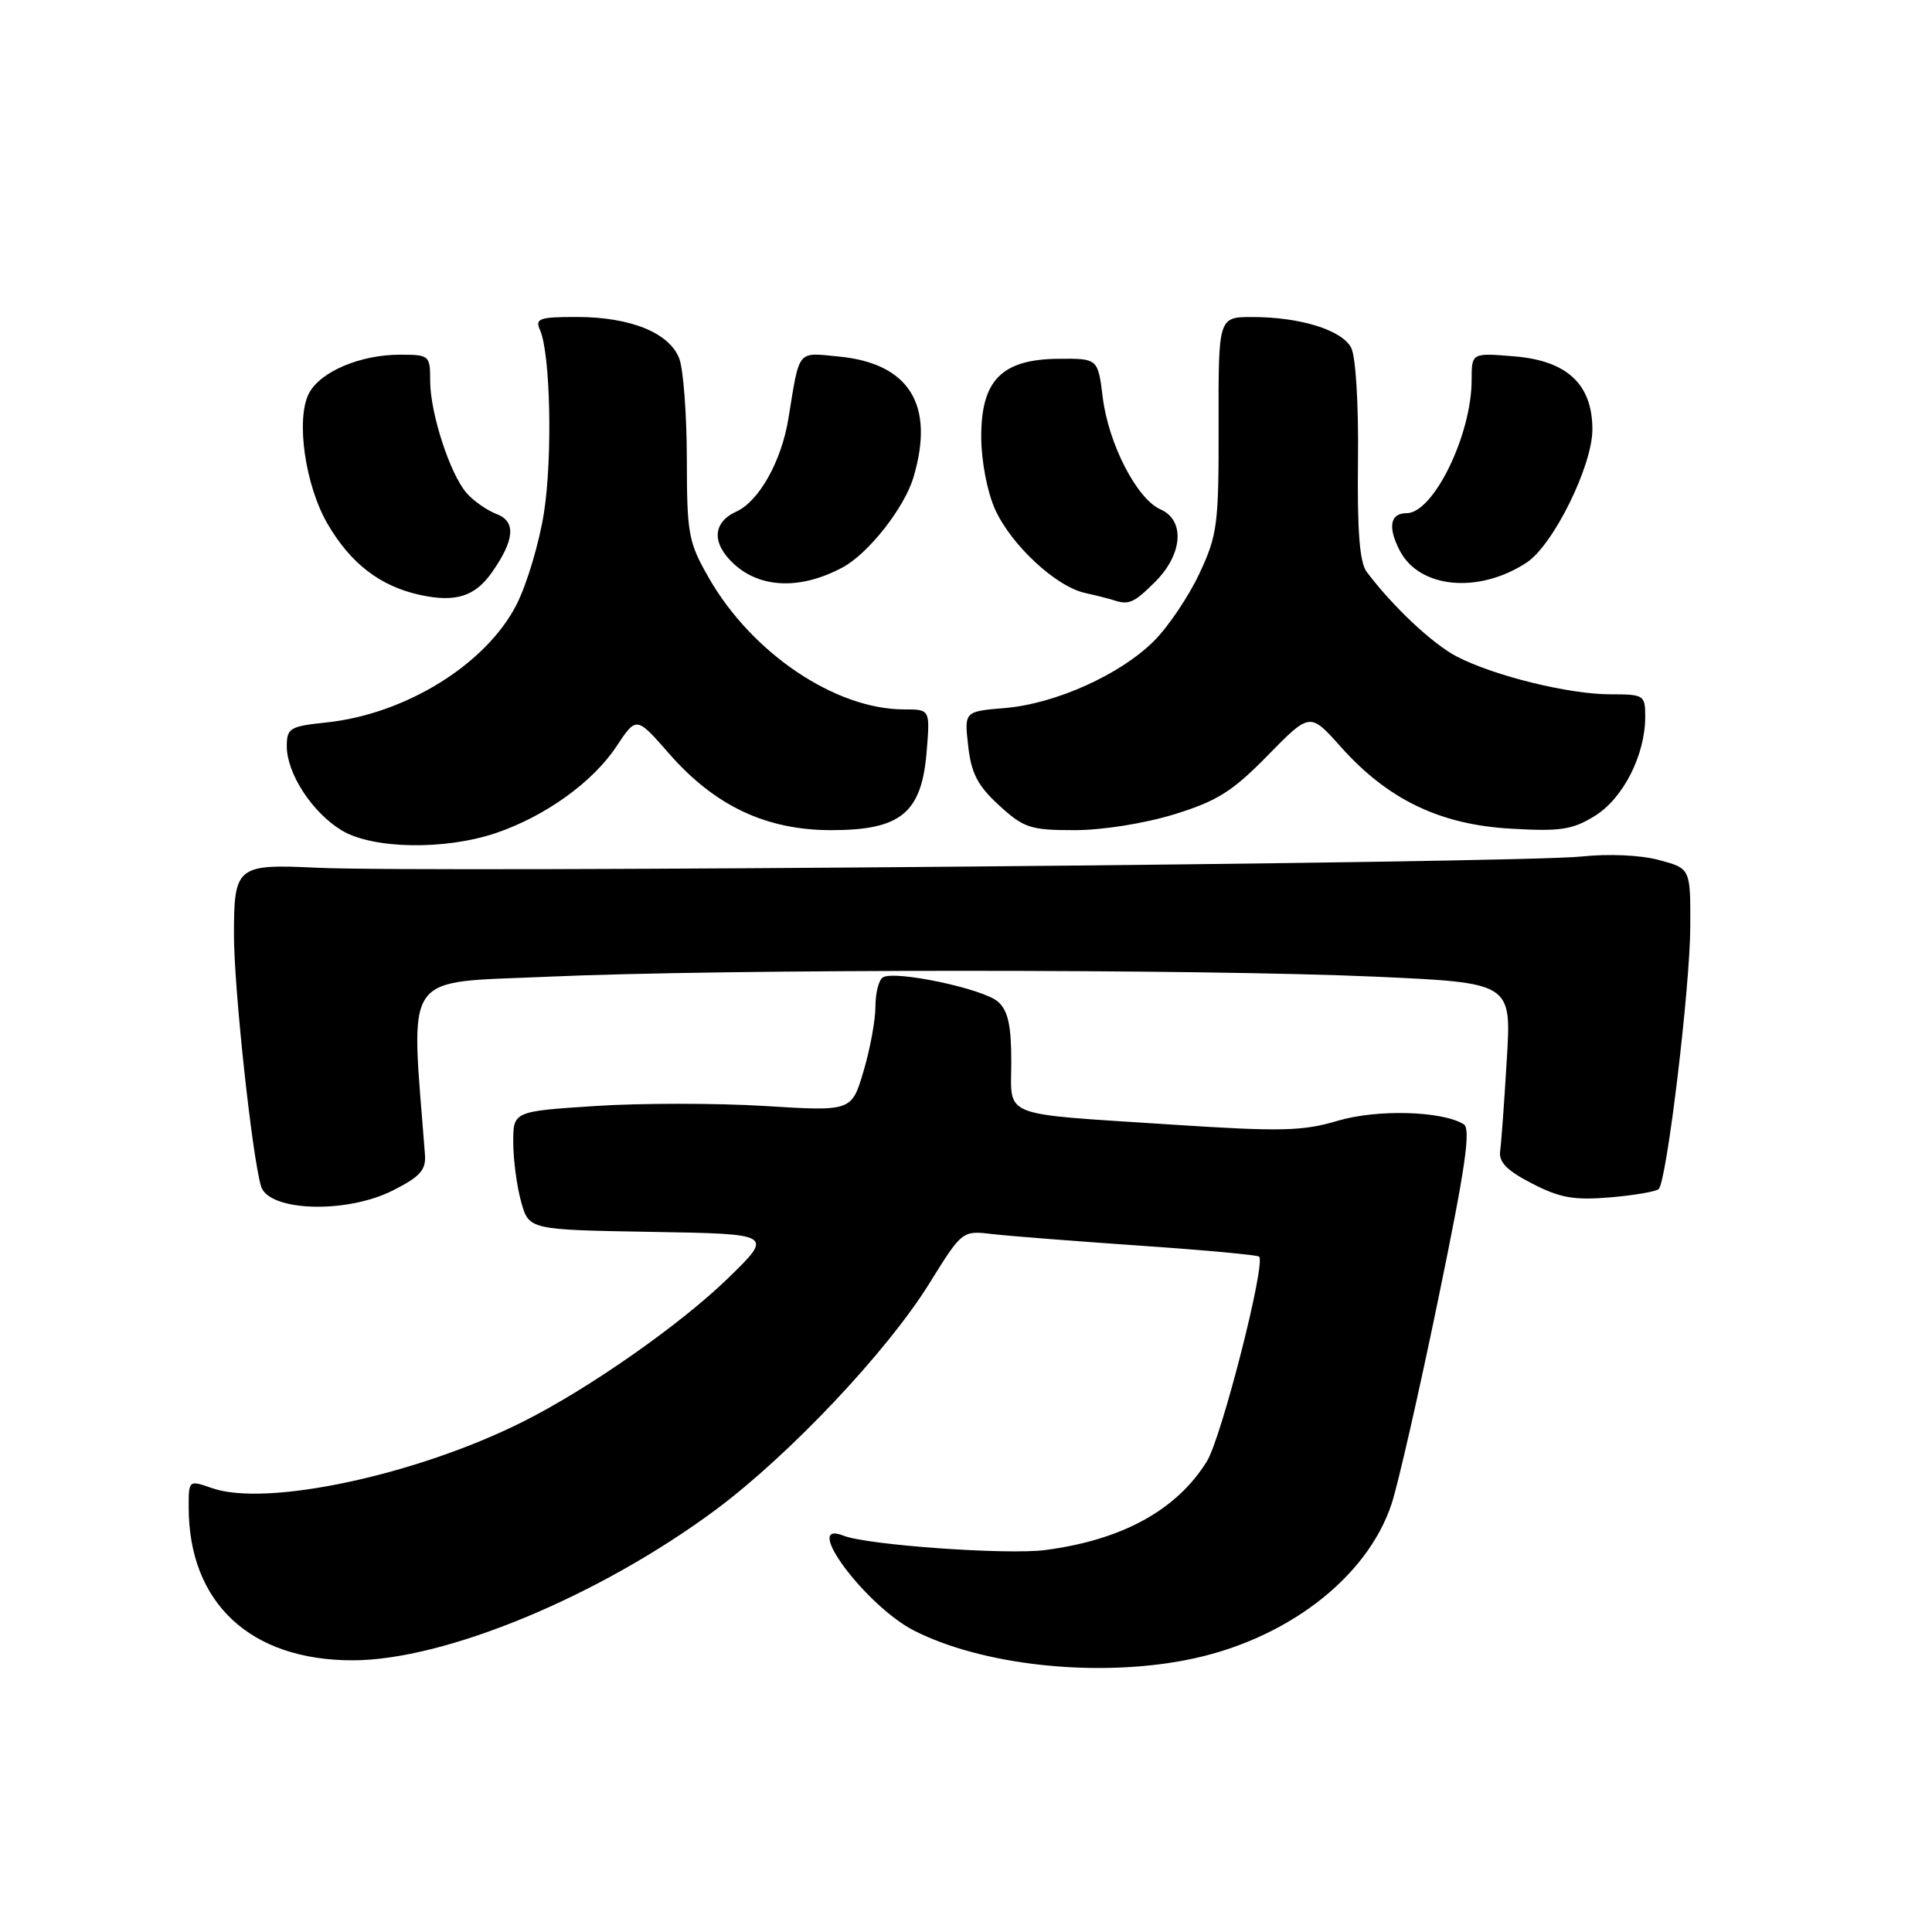 <?xml version="1.0" encoding="UTF-8" standalone="no"?>
<!DOCTYPE svg PUBLIC "-//W3C//DTD SVG 1.1//EN" "http://www.w3.org/Graphics/SVG/1.1/DTD/svg11.dtd" >
<svg xmlns="http://www.w3.org/2000/svg" xmlns:xlink="http://www.w3.org/1999/xlink" version="1.1" viewBox="0 0 256 256">
 <g >
 <path fill="currentColor"
d=" M 156.98 220.00 C 170.17 217.50 181.14 209.19 184.41 199.22 C 185.26 196.62 188.04 184.43 190.58 172.12 C 194.17 154.75 194.93 149.57 193.95 148.97 C 191.07 147.19 182.43 146.96 177.21 148.52 C 172.62 149.89 169.72 149.96 155.21 149.01 C 132.18 147.50 134.00 148.21 134.00 140.64 C 134.00 135.88 133.57 133.92 132.25 132.74 C 130.34 131.02 118.56 128.53 116.98 129.51 C 116.44 129.85 116.00 131.58 116.00 133.38 C 116.00 135.17 115.29 139.03 114.42 141.95 C 112.84 147.26 112.84 147.26 101.33 146.55 C 94.99 146.16 84.90 146.16 78.90 146.55 C 68.00 147.26 68.00 147.26 68.01 151.38 C 68.01 153.65 68.48 157.18 69.05 159.23 C 70.08 162.95 70.08 162.95 86.29 163.23 C 102.50 163.50 102.50 163.50 96.50 169.34 C 90.14 175.53 77.96 184.05 69.24 188.41 C 55.12 195.48 35.32 199.70 28.11 197.19 C 25.01 196.11 25.00 196.11 25.00 199.69 C 25.00 212.38 33.14 220.00 46.71 220.00 C 58.96 220.00 79.42 211.51 94.88 200.02 C 104.64 192.75 117.54 179.09 123.13 170.08 C 127.50 163.05 127.50 163.05 131.50 163.52 C 133.70 163.78 142.46 164.46 150.97 165.05 C 159.48 165.63 166.62 166.29 166.84 166.51 C 167.75 167.42 161.86 190.48 159.92 193.63 C 155.93 200.09 148.67 204.07 138.48 205.39 C 133.38 206.05 114.89 204.73 111.75 203.48 C 106.11 201.24 114.71 212.79 121.11 216.06 C 130.08 220.63 145.00 222.28 156.98 220.00 Z  M 52.04 157.75 C 55.67 155.92 56.46 155.04 56.31 153.00 C 54.42 128.30 53.04 130.30 72.60 129.42 C 95.66 128.38 159.34 128.38 182.39 129.42 C 200.28 130.23 200.28 130.23 199.66 140.36 C 199.33 145.94 198.93 151.40 198.78 152.50 C 198.57 153.98 199.66 155.10 203.00 156.82 C 206.68 158.72 208.56 159.06 213.33 158.66 C 216.53 158.39 219.44 157.89 219.79 157.55 C 220.86 156.47 223.94 130.91 223.97 122.79 C 224.00 115.08 224.00 115.08 219.84 113.96 C 217.41 113.30 213.16 113.11 209.59 113.49 C 201.31 114.38 56.19 115.67 42.00 114.98 C 31.38 114.47 31.00 114.77 31.00 123.86 C 31.00 130.95 33.40 153.22 34.59 157.19 C 35.59 160.52 45.88 160.86 52.04 157.75 Z  M 65.72 110.38 C 72.27 108.15 78.55 103.64 81.70 98.88 C 84.33 94.91 84.33 94.91 88.66 99.86 C 94.72 106.79 101.53 110.00 110.14 110.00 C 119.34 110.00 122.11 107.74 122.78 99.67 C 123.25 94.00 123.25 94.00 119.80 94.00 C 110.70 94.00 99.66 86.57 93.94 76.60 C 91.21 71.84 91.02 70.79 91.01 60.82 C 91.00 54.94 90.55 48.95 90.01 47.52 C 88.71 44.10 83.54 42.00 76.43 42.00 C 71.43 42.00 70.87 42.20 71.56 43.75 C 72.93 46.87 73.23 60.52 72.08 67.93 C 71.46 71.90 69.83 77.37 68.46 80.08 C 64.45 87.99 53.77 94.62 43.25 95.73 C 38.40 96.24 38.00 96.48 38.00 98.89 C 38.01 102.50 41.35 107.63 45.24 110.01 C 49.34 112.51 58.93 112.68 65.72 110.38 Z  M 155.60 107.90 C 161.30 106.14 163.32 104.86 167.99 100.09 C 173.58 94.38 173.58 94.38 177.67 98.97 C 183.89 105.94 190.79 109.26 200.14 109.80 C 206.77 110.19 208.35 109.95 211.33 108.11 C 215.08 105.79 218.00 100.04 218.00 94.98 C 218.00 92.10 217.84 92.00 213.39 92.00 C 207.91 92.00 198.02 89.57 193.06 87.01 C 189.85 85.35 184.56 80.39 181.09 75.77 C 180.16 74.53 179.83 70.36 179.94 61.04 C 180.03 53.52 179.64 47.20 179.03 46.06 C 177.78 43.72 172.27 42.01 165.97 42.01 C 161.44 42.00 161.44 42.00 161.47 56.25 C 161.50 69.52 161.32 70.88 158.92 76.01 C 157.50 79.03 154.80 83.05 152.92 84.92 C 148.46 89.39 139.84 93.27 133.13 93.82 C 127.77 94.27 127.77 94.27 128.29 98.85 C 128.70 102.48 129.55 104.12 132.39 106.72 C 135.66 109.71 136.53 110.00 142.38 110.00 C 146.07 110.00 151.68 109.11 155.60 107.90 Z  M 65.14 75.90 C 68.19 71.58 68.41 69.11 65.82 68.12 C 64.54 67.63 62.76 66.39 61.85 65.36 C 59.64 62.86 57.00 54.74 57.00 50.47 C 57.00 47.08 56.90 47.00 52.97 47.00 C 47.76 47.00 42.48 49.23 40.96 52.08 C 39.16 55.45 40.42 64.34 43.44 69.48 C 46.50 74.70 50.39 77.68 55.65 78.83 C 60.33 79.85 62.90 79.06 65.14 75.90 Z  M 153.08 77.08 C 156.73 73.43 157.05 68.93 153.76 67.49 C 150.64 66.11 146.89 58.83 146.12 52.67 C 145.48 47.50 145.48 47.50 140.28 47.54 C 132.74 47.60 129.99 50.38 130.02 57.92 C 130.03 61.14 130.82 65.20 131.86 67.51 C 134.01 72.24 139.92 77.72 143.77 78.57 C 145.27 78.90 146.95 79.33 147.50 79.51 C 149.58 80.20 150.23 79.92 153.08 77.08 Z  M 111.64 75.19 C 115.05 73.37 119.83 67.30 121.03 63.27 C 123.91 53.64 120.50 48.14 111.12 47.24 C 105.56 46.70 105.98 46.20 104.47 55.45 C 103.56 61.09 100.58 66.41 97.58 67.78 C 94.40 69.23 94.27 71.98 97.25 74.73 C 100.78 77.98 106.11 78.15 111.64 75.19 Z  M 202.28 74.55 C 205.81 72.24 211.00 61.73 211.00 56.90 C 211.00 50.93 207.67 47.80 200.67 47.22 C 195.00 46.75 195.00 46.75 195.00 50.34 C 195.00 57.63 189.94 68.00 186.38 68.00 C 184.20 68.00 183.86 69.83 185.47 72.95 C 188.07 77.97 195.91 78.72 202.28 74.55 Z "/>
</g>
</svg>